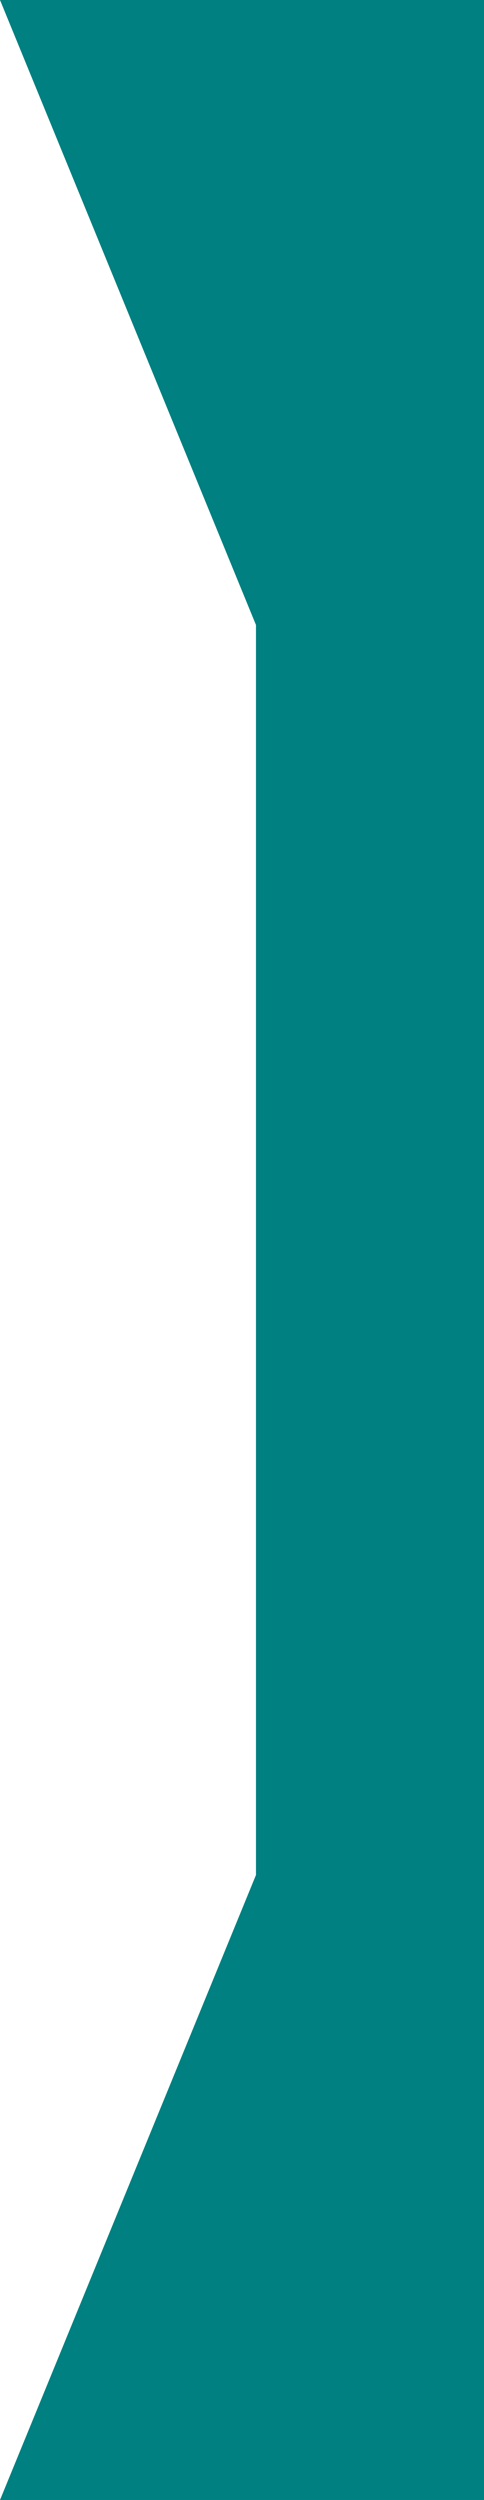 <?xml version="1.0" encoding="UTF-8" standalone="no"?>
<!-- Created with Inkscape (http://www.inkscape.org/) -->
<svg
   xmlns:dc="http://purl.org/dc/elements/1.1/"
   xmlns:cc="http://web.resource.org/cc/"
   xmlns:rdf="http://www.w3.org/1999/02/22-rdf-syntax-ns#"
   xmlns:svg="http://www.w3.org/2000/svg"
   xmlns="http://www.w3.org/2000/svg"
   xmlns:sodipodi="http://sodipodi.sourceforge.net/DTD/sodipodi-0.dtd"
   xmlns:inkscape="http://www.inkscape.org/namespaces/inkscape"
   width="128.571"
   height="662.857"
   id="svg2"
   sodipodi:version="0.32"
   inkscape:version="0.45.1"
   sodipodi:docbase="/home/dancer/cvscheckout/external/tokyodebian/monthly-report/image200805"
   sodipodi:docname="rightbrace.svg"
   inkscape:output_extension="org.inkscape.output.svg.inkscape"
   version="1.0">
  <defs
     id="defs4" />
  <sodipodi:namedview
     id="base"
     pagecolor="#ffffff"
     bordercolor="#666666"
     borderopacity="1.0"
     gridtolerance="10000"
     guidetolerance="10"
     objecttolerance="10"
     inkscape:pageopacity="0.0"
     inkscape:pageshadow="2"
     inkscape:zoom="0.35"
     inkscape:cx="375"
     inkscape:cy="557.14286"
     inkscape:document-units="px"
     inkscape:current-layer="layer1"
     inkscape:window-width="1266"
     inkscape:window-height="746"
     inkscape:window-x="6"
     inkscape:window-y="25" />
  <g
     inkscape:label="Layer 1"
     inkscape:groupmode="layer"
     id="layer1"
     transform="translate(-120,-100.934)">
    <path
       style="fill:#008080;fill-opacity:1"
       d="M 248.571,763.791 L 120,763.791 L 188,598.076 L 188,266.648 L 120,100.934 L 248.571,100.934 L 248.571,763.791 z "
       id="rect2164"
       sodipodi:nodetypes="ccccccc" />
  </g>
</svg>
